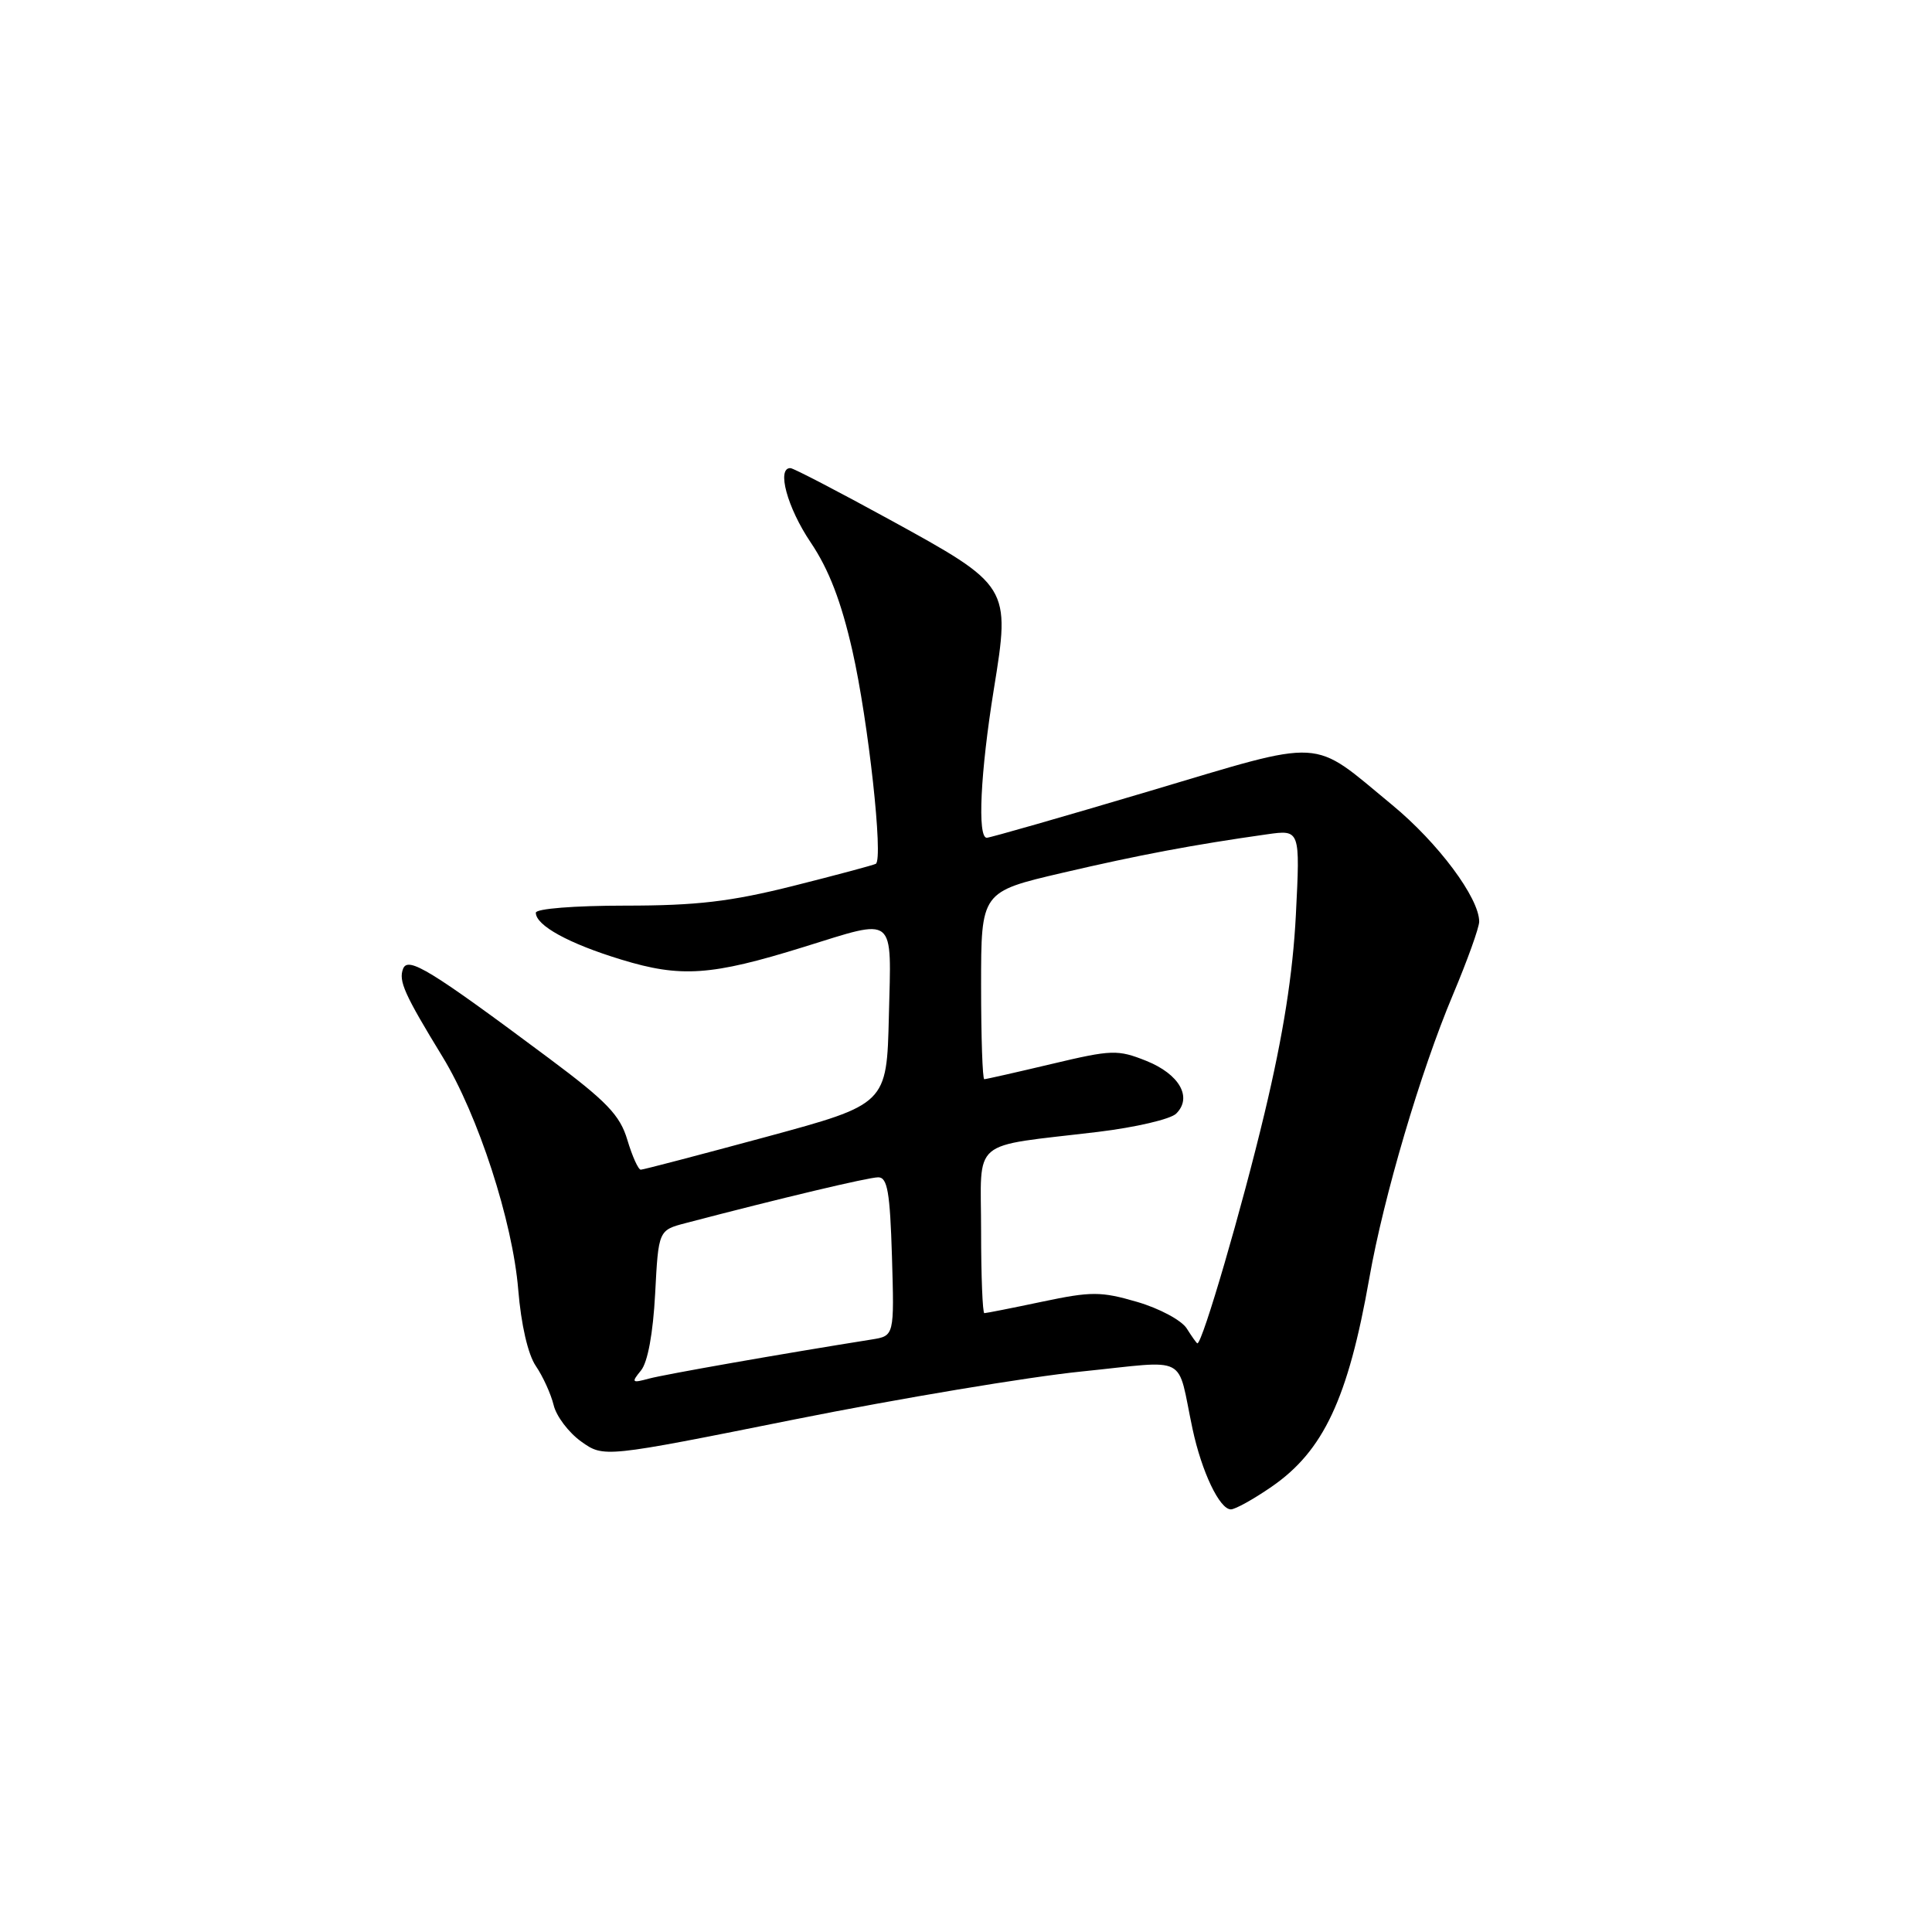 <?xml version="1.0" encoding="UTF-8" standalone="no"?>
<!DOCTYPE svg PUBLIC "-//W3C//DTD SVG 1.1//EN" "http://www.w3.org/Graphics/SVG/1.1/DTD/svg11.dtd" >
<svg xmlns="http://www.w3.org/2000/svg" xmlns:xlink="http://www.w3.org/1999/xlink" version="1.1" viewBox="0 0 256 256">
 <g >
 <path fill="currentColor"
d=" M 168.48 197.01 C 175.37 192.27 178.63 185.32 181.44 169.37 C 183.33 158.60 188.24 141.96 192.52 131.81 C 194.43 127.27 196.00 122.91 196.00 122.12 C 196.00 118.98 190.56 111.68 184.47 106.66 C 173.57 97.67 175.93 97.80 152.26 104.84 C 140.84 108.24 131.16 111.01 130.75 111.01 C 129.49 110.99 129.91 102.34 131.69 91.32 C 133.90 77.68 133.85 77.61 117.84 68.83 C 111.05 65.11 105.16 62.05 104.75 62.03 C 102.87 61.95 104.31 67.27 107.43 71.89 C 109.84 75.47 111.47 79.72 112.95 86.24 C 115.06 95.55 117.07 113.85 116.05 114.46 C 115.75 114.63 110.82 115.95 105.10 117.39 C 96.81 119.47 92.31 120.00 82.85 120.00 C 76.09 120.00 71.00 120.41 71.00 120.94 C 71.00 122.63 75.36 125.03 82.32 127.15 C 90.22 129.57 94.25 129.29 106.50 125.48 C 118.85 121.65 118.11 121.05 117.78 134.65 C 117.50 146.31 117.50 146.31 101.50 150.65 C 92.70 153.03 85.23 154.99 84.91 154.99 C 84.58 155.00 83.78 153.22 83.13 151.05 C 82.15 147.76 80.41 145.95 72.73 140.22 C 57.01 128.50 54.06 126.69 53.41 128.37 C 52.79 129.98 53.57 131.73 58.64 140.03 C 63.36 147.77 67.93 161.84 68.67 170.90 C 69.05 175.53 69.96 179.48 71.00 181.00 C 71.94 182.38 73.00 184.71 73.36 186.18 C 73.71 187.66 75.36 189.83 77.01 191.01 C 80.01 193.15 80.01 193.15 105.29 188.08 C 119.19 185.30 136.30 182.44 143.32 181.73 C 157.78 180.26 155.87 179.28 158.02 189.35 C 159.23 195.01 161.60 200.00 163.10 200.00 C 163.67 200.00 166.09 198.66 168.48 197.01 Z  M 84.93 181.60 C 85.83 180.51 86.53 176.68 86.81 171.43 C 87.25 163.01 87.25 163.01 90.88 162.06 C 103.47 158.76 115.08 156.00 116.37 156.00 C 117.59 156.00 117.93 157.96 118.19 166.50 C 118.50 177.01 118.50 177.01 115.50 177.49 C 103.50 179.40 88.08 182.11 86.00 182.67 C 83.72 183.29 83.62 183.20 84.93 181.60 Z  M 157.25 176.03 C 156.57 174.95 153.63 173.37 150.68 172.51 C 145.88 171.11 144.61 171.11 138.10 172.48 C 134.12 173.32 130.67 174.00 130.43 174.00 C 130.20 174.00 130.00 169.10 130.00 163.11 C 130.00 150.62 128.32 152.04 145.50 149.98 C 150.45 149.38 155.11 148.30 155.85 147.56 C 158.03 145.41 156.28 142.33 151.89 140.57 C 148.10 139.06 147.34 139.08 139.35 140.98 C 134.67 142.09 130.65 143.00 130.42 143.00 C 130.19 143.00 130.00 137.41 130.00 130.58 C 130.00 118.17 130.00 118.17 140.75 115.66 C 150.99 113.27 158.14 111.93 167.89 110.55 C 172.28 109.93 172.28 109.93 171.71 121.22 C 171.31 129.05 170.05 137.08 167.56 147.50 C 164.59 159.97 159.33 178.00 158.66 178.00 C 158.56 178.00 157.93 177.11 157.25 176.03 Z "/>
</g>
</svg>